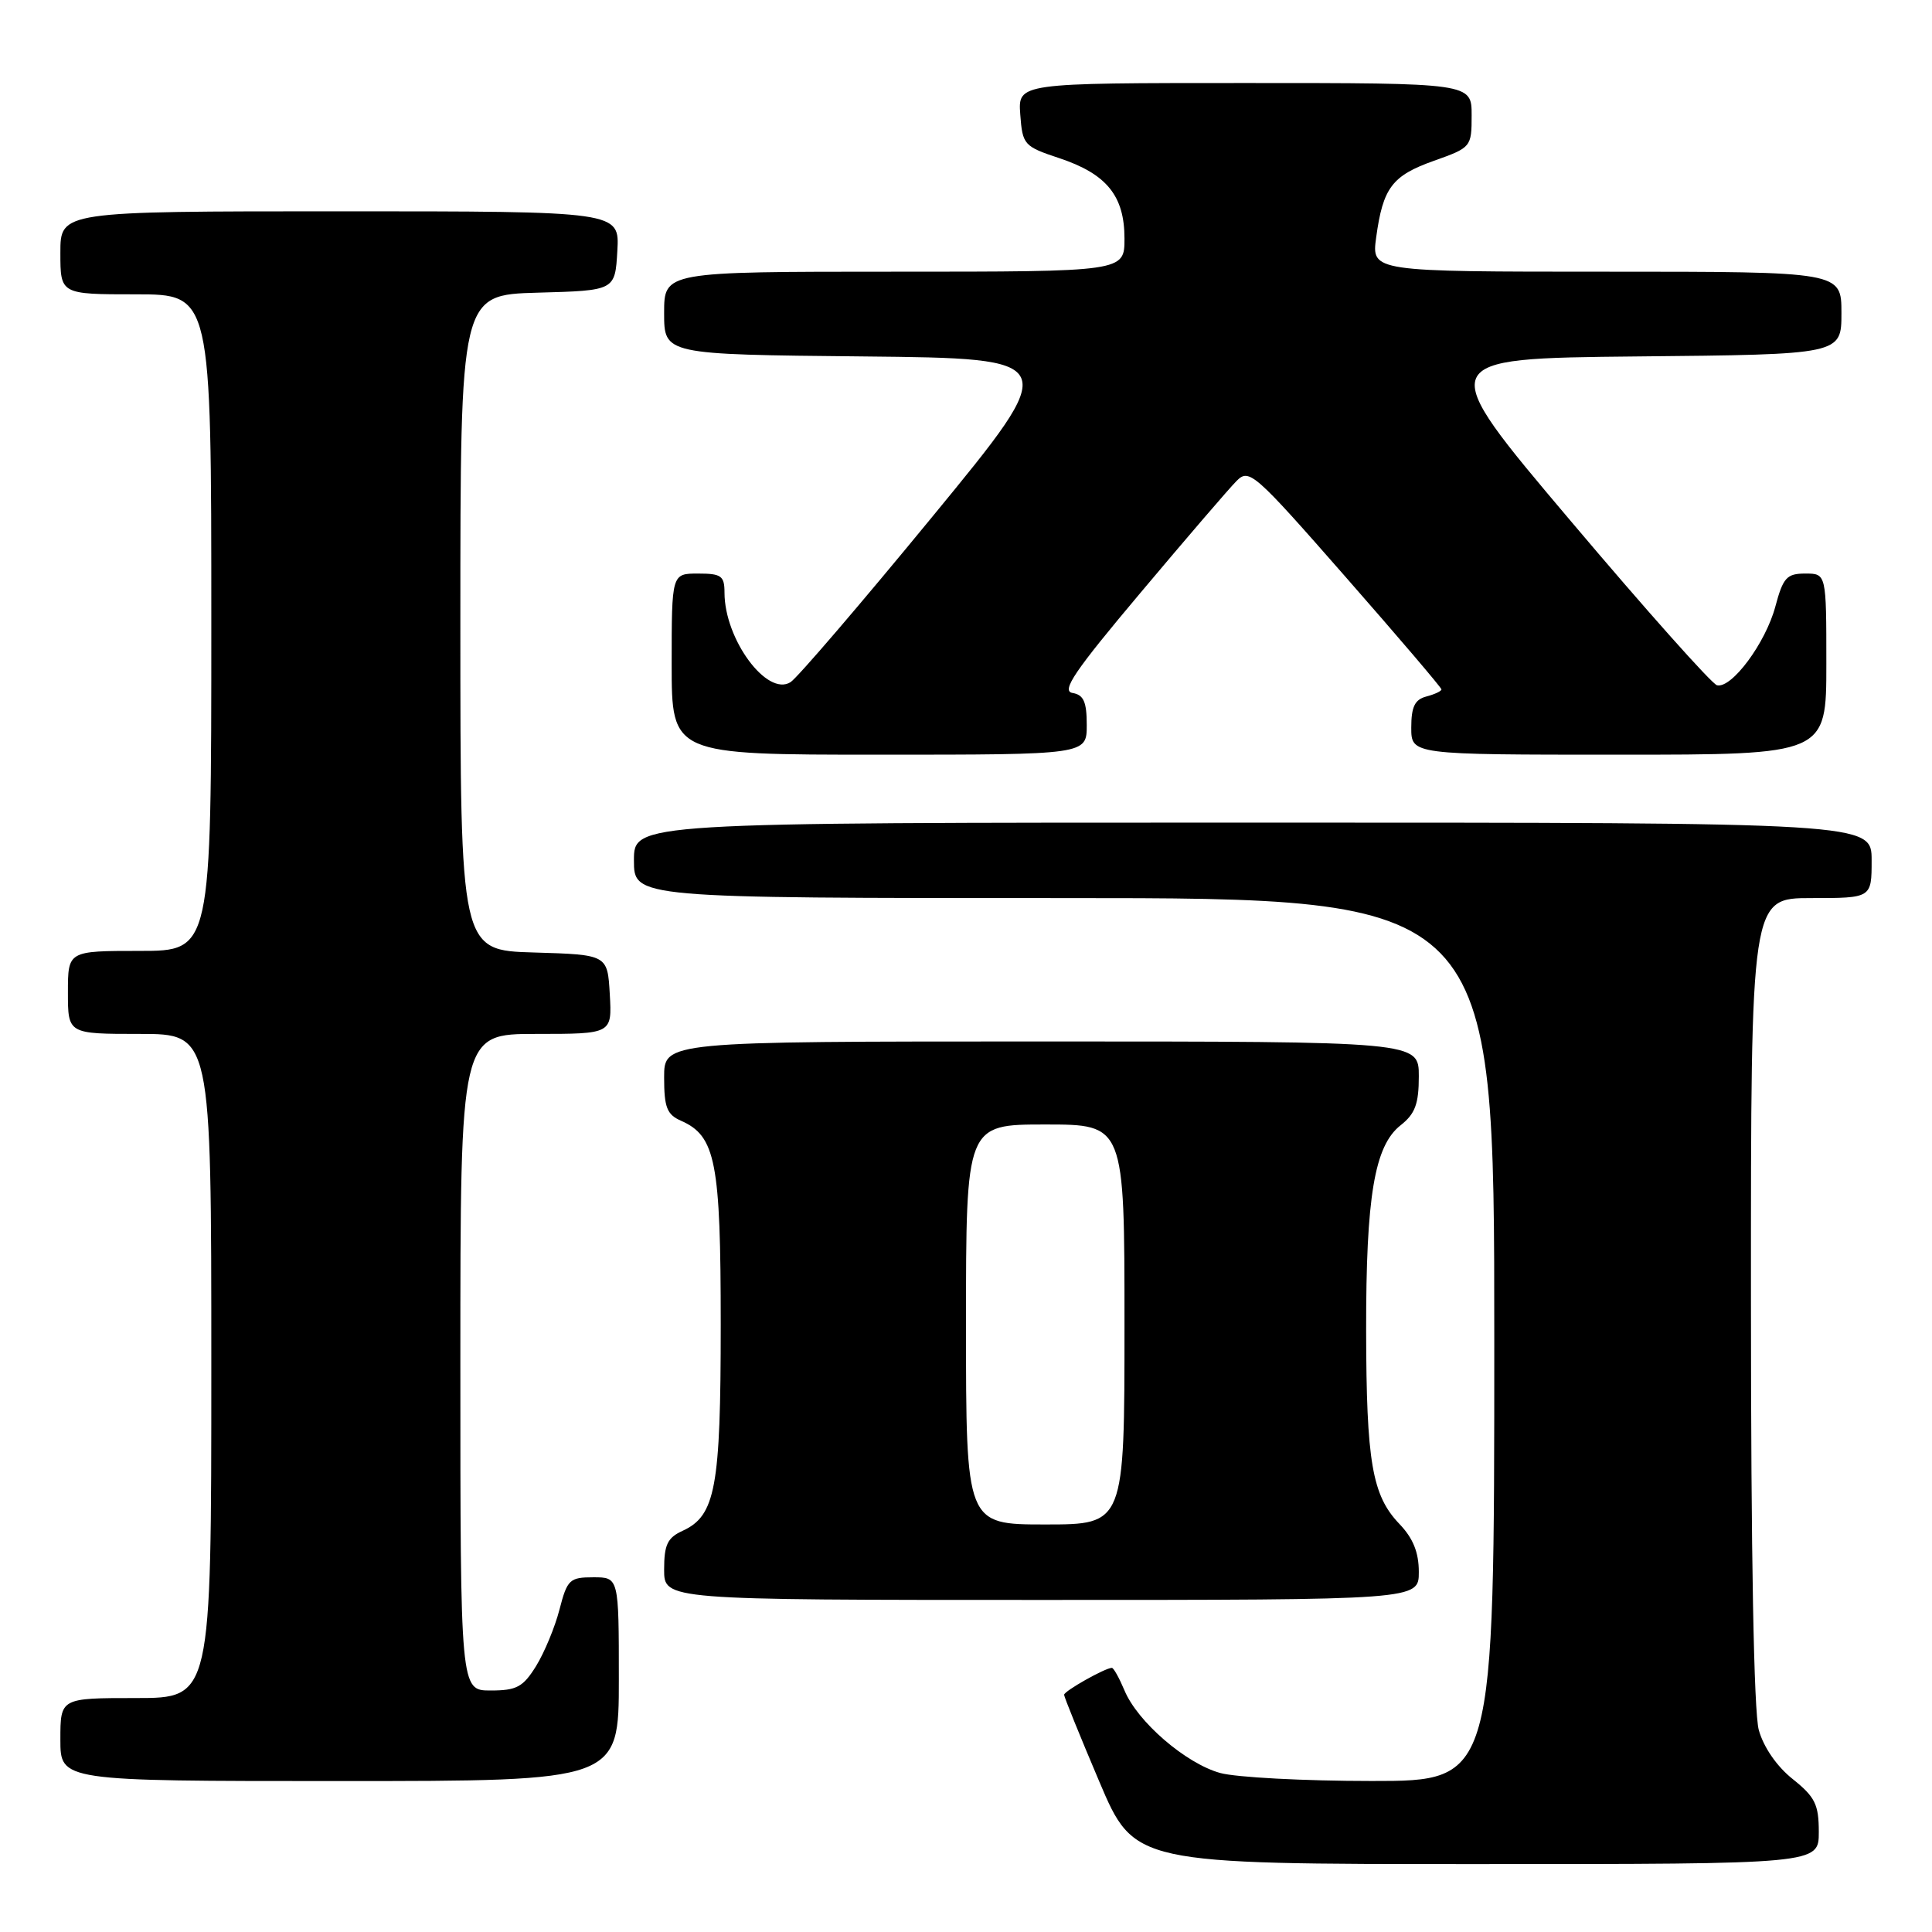 <?xml version="1.0" encoding="UTF-8" standalone="no"?>
<!DOCTYPE svg PUBLIC "-//W3C//DTD SVG 1.1//EN" "http://www.w3.org/Graphics/SVG/1.1/DTD/svg11.dtd" >
<svg xmlns="http://www.w3.org/2000/svg" xmlns:xlink="http://www.w3.org/1999/xlink" version="1.1" viewBox="0 0 256 256">
 <g >
 <path fill="currentColor"
d=" M 241.00 242.75 C 241.00 239.10 240.51 238.11 237.55 235.74 C 235.45 234.08 233.68 231.51 233.05 229.24 C 232.39 226.87 232.01 206.02 232.01 172.25 C 232.00 119.00 232.00 119.00 240.00 119.00 C 248.00 119.00 248.00 119.00 248.00 114.00 C 248.00 109.00 248.00 109.00 166.00 109.00 C 84.00 109.00 84.00 109.00 84.00 114.00 C 84.00 119.00 84.00 119.00 141.00 119.00 C 198.00 119.00 198.00 119.00 198.00 177.50 C 198.00 236.00 198.00 236.00 181.75 235.99 C 172.81 235.99 163.78 235.51 161.68 234.93 C 157.11 233.66 150.72 228.14 149.00 223.99 C 148.31 222.35 147.56 221.00 147.33 221.00 C 146.45 221.00 141.00 224.07 141.00 224.57 C 141.00 224.85 143.09 230.01 145.65 236.04 C 150.30 247.00 150.30 247.00 195.65 247.00 C 241.00 247.00 241.00 247.00 241.00 242.75 Z  M 82.00 222.50 C 82.00 209.00 82.00 209.00 78.62 209.00 C 75.48 209.00 75.16 209.30 74.14 213.25 C 73.54 215.59 72.14 218.96 71.04 220.75 C 69.31 223.54 68.47 224.00 65.01 224.00 C 61.00 224.00 61.00 224.00 61.00 180.50 C 61.00 137.00 61.00 137.00 71.05 137.00 C 81.10 137.00 81.10 137.00 80.80 131.75 C 80.50 126.50 80.50 126.50 70.75 126.21 C 61.00 125.93 61.00 125.93 61.00 82.50 C 61.00 39.07 61.00 39.07 71.25 38.78 C 81.50 38.50 81.50 38.50 81.80 33.25 C 82.10 28.00 82.10 28.00 45.05 28.00 C 8.00 28.00 8.00 28.00 8.00 33.50 C 8.00 39.00 8.00 39.00 18.00 39.00 C 28.00 39.00 28.00 39.00 28.00 82.50 C 28.00 126.00 28.00 126.00 18.50 126.00 C 9.00 126.00 9.00 126.00 9.00 131.50 C 9.00 137.00 9.00 137.00 18.50 137.00 C 28.00 137.00 28.00 137.00 28.00 181.00 C 28.00 225.00 28.00 225.00 18.00 225.00 C 8.00 225.00 8.00 225.00 8.00 230.50 C 8.00 236.00 8.00 236.00 45.00 236.00 C 82.00 236.00 82.00 236.00 82.00 222.50 Z  M 188.00 208.30 C 188.00 205.69 187.24 203.82 185.42 201.92 C 181.81 198.15 181.05 193.72 181.02 176.30 C 181.00 158.55 182.12 151.84 185.58 149.11 C 187.51 147.59 188.00 146.29 188.00 142.61 C 188.00 138.00 188.00 138.00 138.00 138.00 C 88.00 138.00 88.00 138.00 88.00 142.76 C 88.00 146.74 88.37 147.69 90.25 148.51 C 94.83 150.53 95.50 153.97 95.50 175.50 C 95.50 197.15 94.81 200.85 90.43 202.85 C 88.44 203.76 88.00 204.69 88.00 207.98 C 88.00 212.00 88.00 212.00 138.00 212.00 C 188.00 212.00 188.00 212.00 188.00 208.30 Z  M 144.00 96.07 C 144.00 92.99 143.59 92.07 142.11 91.82 C 140.59 91.56 142.38 88.93 151.16 78.50 C 157.17 71.35 162.88 64.70 163.85 63.73 C 165.52 62.04 166.17 62.61 178.30 76.45 C 185.28 84.41 191.00 91.12 191.00 91.35 C 191.00 91.58 190.10 92.00 189.00 92.29 C 187.47 92.69 187.00 93.65 187.00 96.41 C 187.00 100.00 187.00 100.00 214.50 100.00 C 242.00 100.00 242.00 100.00 242.00 88.00 C 242.00 76.00 242.00 76.00 239.21 76.00 C 236.75 76.00 236.27 76.53 235.24 80.38 C 233.95 85.20 229.45 91.27 227.51 90.80 C 226.83 90.63 218.09 80.83 208.10 69.00 C 189.92 47.50 189.92 47.50 216.96 47.23 C 244.00 46.97 244.00 46.97 244.00 41.48 C 244.00 36.00 244.00 36.00 212.86 36.00 C 181.73 36.00 181.73 36.00 182.35 31.46 C 183.25 24.87 184.45 23.28 190.02 21.30 C 194.94 19.55 195.00 19.48 195.00 15.27 C 195.00 11.00 195.00 11.00 164.94 11.00 C 134.89 11.00 134.89 11.00 135.19 15.17 C 135.49 19.19 135.67 19.40 140.37 20.96 C 146.65 23.05 149.00 25.96 149.00 31.61 C 149.00 36.00 149.00 36.00 118.50 36.00 C 88.00 36.00 88.00 36.00 88.00 41.48 C 88.00 46.97 88.00 46.97 114.38 47.23 C 140.76 47.50 140.76 47.50 123.57 68.43 C 114.12 79.94 105.65 89.82 104.75 90.39 C 101.64 92.35 96.00 84.71 96.00 78.53 C 96.00 76.30 95.58 76.00 92.50 76.00 C 89.00 76.00 89.00 76.00 89.00 88.00 C 89.00 100.00 89.00 100.00 116.50 100.00 C 144.00 100.00 144.00 100.00 144.00 96.07 Z  M 128.00 175.50 C 128.00 149.00 128.00 149.00 138.50 149.00 C 149.00 149.00 149.00 149.00 149.00 175.50 C 149.00 202.00 149.00 202.00 138.50 202.00 C 128.00 202.00 128.00 202.00 128.00 175.50 Z "/>
</g>
</svg>